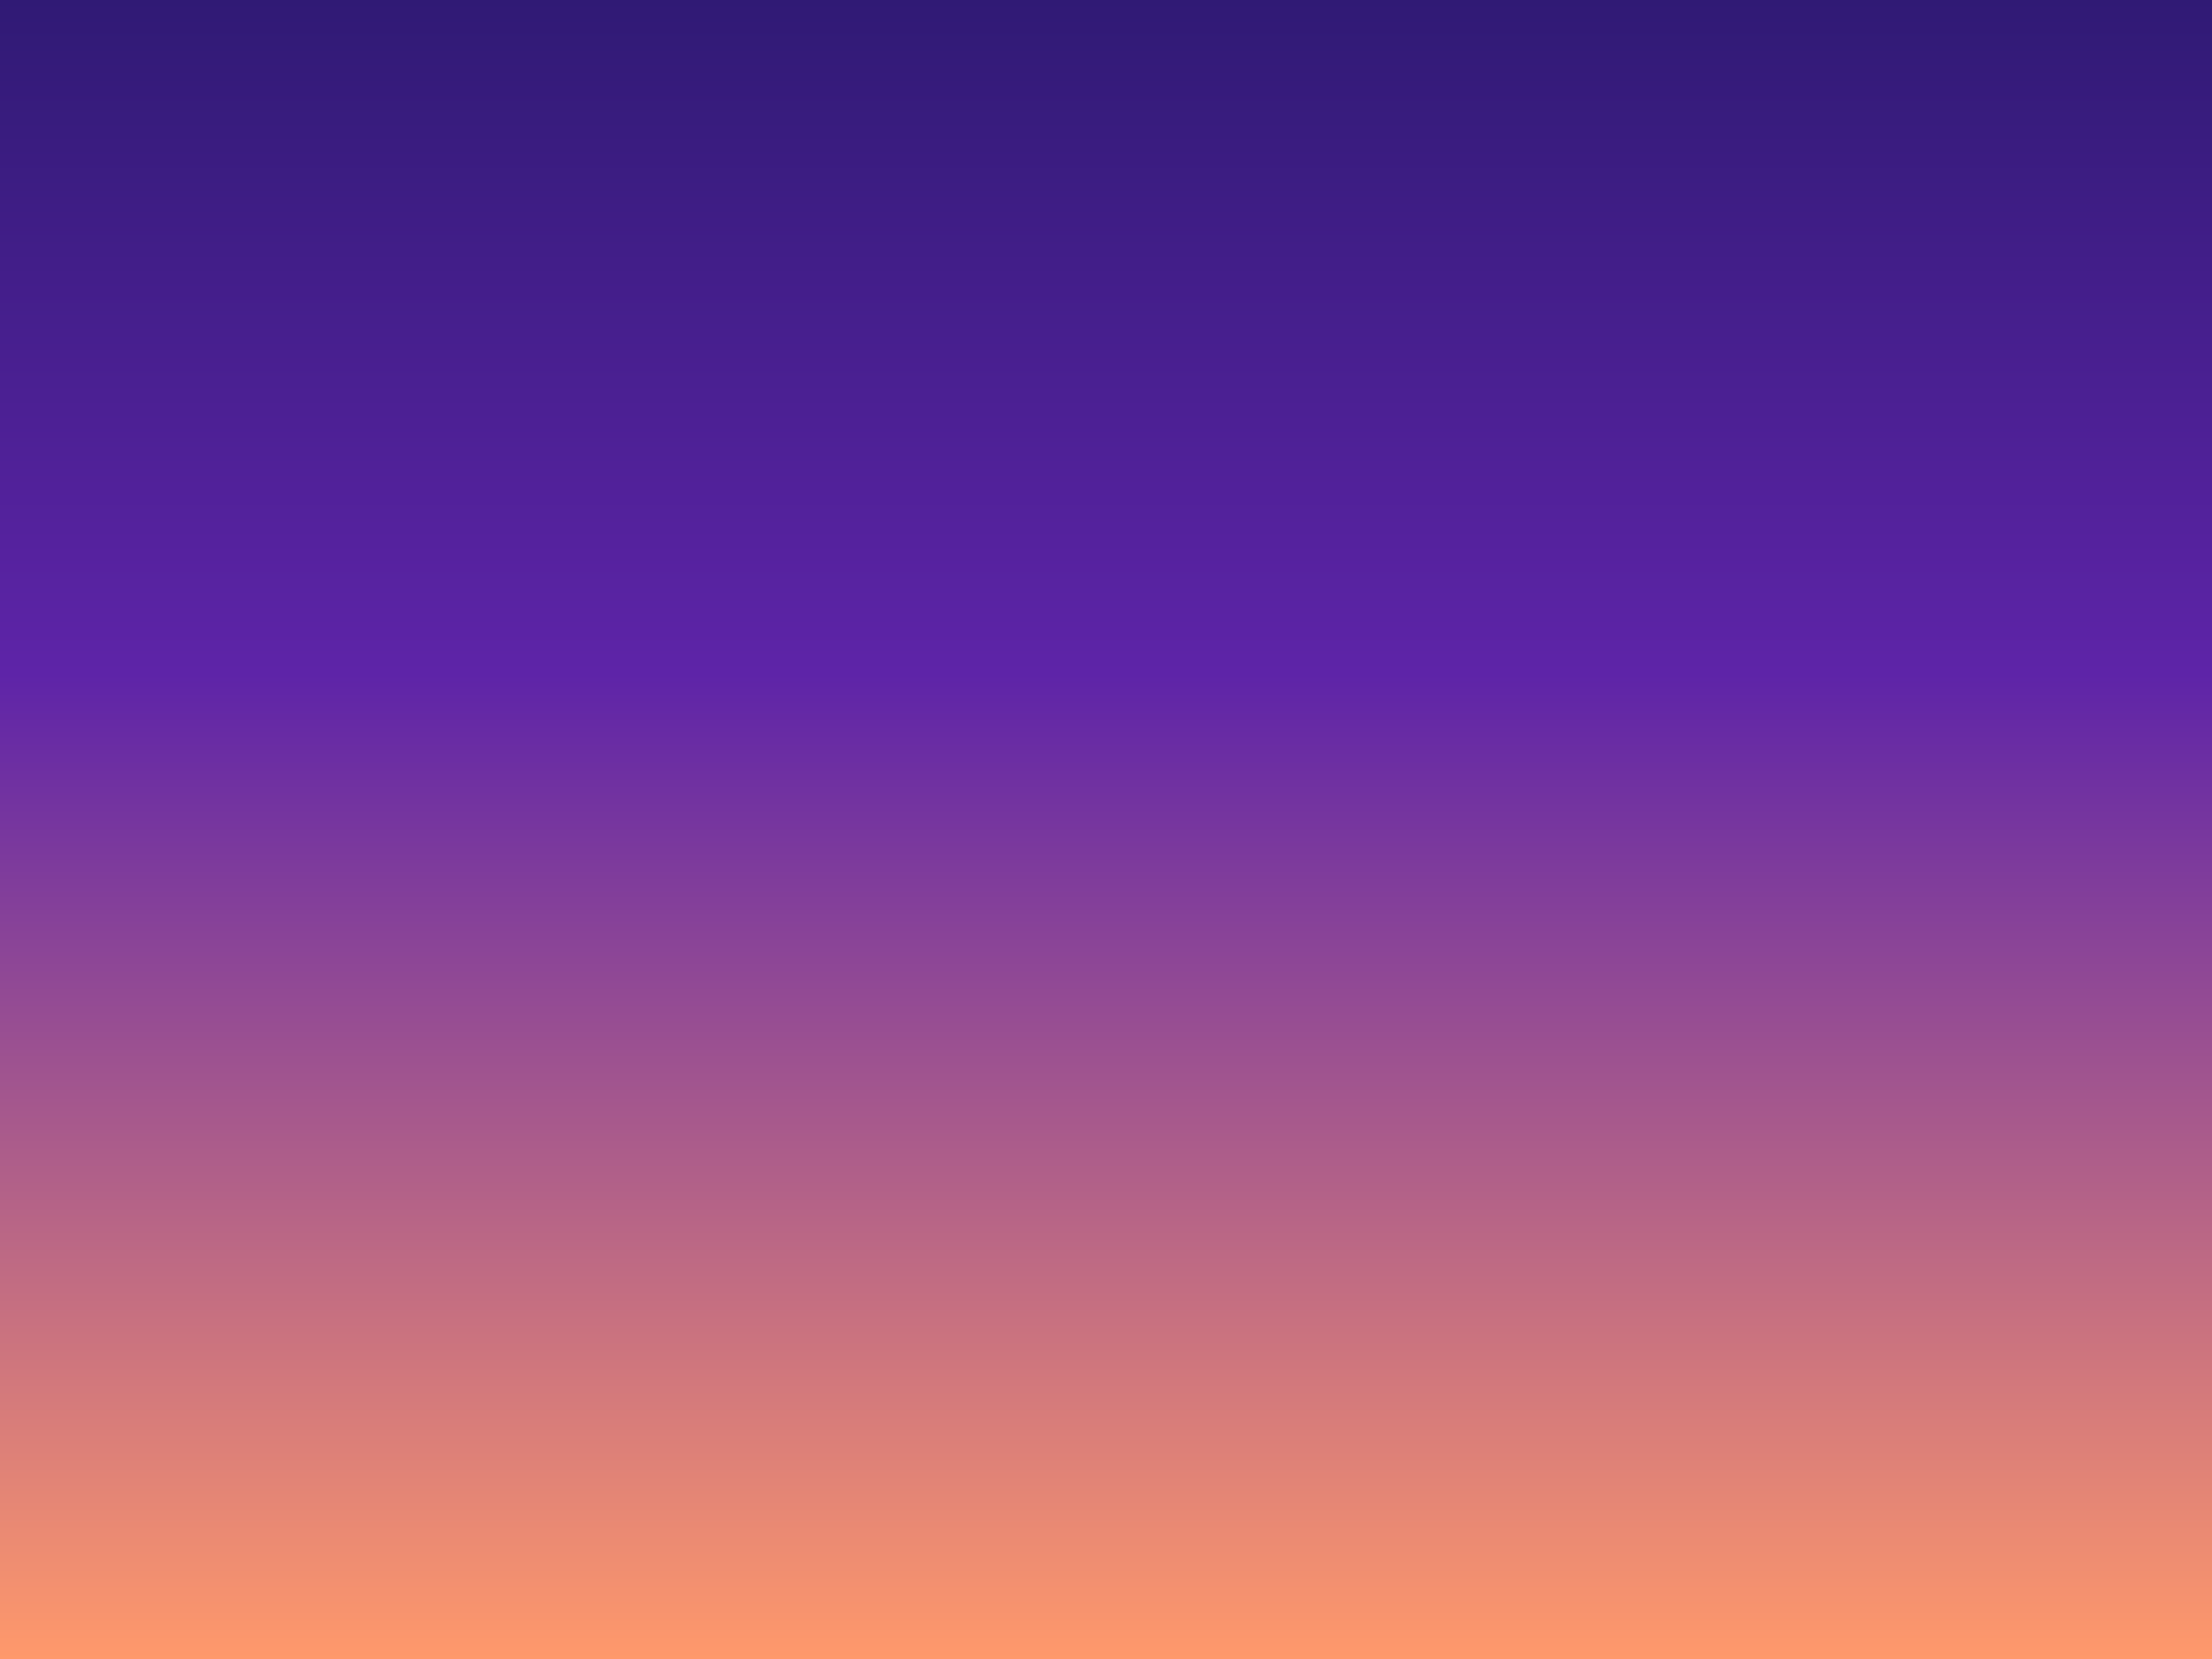 <?xml version="1.0" encoding="utf-8"?>
<!-- Generator: Adobe Illustrator 15.1.0, SVG Export Plug-In . SVG Version: 6.00 Build 0)  -->
<!DOCTYPE svg PUBLIC "-//W3C//DTD SVG 1.1//EN" "http://www.w3.org/Graphics/SVG/1.1/DTD/svg11.dtd">
<svg version="1.1" xmlns="http://www.w3.org/2000/svg" xmlns:xlink="http://www.w3.org/1999/xlink" x="0px" y="0px" width="800px"
	 height="600px" viewBox="0 0 800 600" enable-background="new 0 0 800 600" xml:space="preserve">
<g id="Layer_1" display="none">
	<linearGradient id="SVGID_1_" gradientUnits="userSpaceOnUse" x1="400" y1="600" x2="400" y2="4.882813e-004">
		<stop  offset="0" style="stop-color:#F1D18F"/>
		<stop  offset="1" style="stop-color:#7FB6E7"/>
	</linearGradient>
	<rect display="inline" fill="url(#SVGID_1_)" width="800" height="600"/>
	<linearGradient id="SVGID_2_" gradientUnits="userSpaceOnUse" x1="400" y1="600" x2="400" y2="4.882813e-004">
		<stop  offset="0" style="stop-color:#F1D18F"/>
		<stop  offset="1" style="stop-color:#7FB6E7"/>
	</linearGradient>
	<rect display="inline" fill="url(#SVGID_2_)" width="800" height="600"/>
	<rect x="792" y="581" display="inline" fill="#F1598F" width="8" height="19"/>
</g>
<g id="Layer_1_copy">
	<linearGradient id="SVGID_3_" gradientUnits="userSpaceOnUse" x1="400" y1="600" x2="400" y2="4.882813e-004">
		<stop  offset="0" style="stop-color:#F1D18F"/>
		<stop  offset="1" style="stop-color:#7FB6E7"/>
	</linearGradient>
	<rect fill="url(#SVGID_3_)" width="800" height="600"/>
	<linearGradient id="SVGID_4_" gradientUnits="userSpaceOnUse" x1="400" y1="600" x2="400" y2="4.882813e-004">
		<stop  offset="0" style="stop-color:#F1D18F"/>
		<stop  offset="1" style="stop-color:#7FB6E7"/>
	</linearGradient>
	<rect fill="url(#SVGID_4_)" width="800" height="600"/>
	<linearGradient id="SVGID_5_" gradientUnits="userSpaceOnUse" x1="400" y1="600" x2="400" y2="4.882813e-004">
		<stop  offset="0" style="stop-color:#FF996B"/>
		<stop  offset="0.594" style="stop-color:#5E24A8"/>
		<stop  offset="1" style="stop-color:#301A75"/>
	</linearGradient>
	<rect fill="url(#SVGID_5_)" width="800" height="600"/>
</g>
</svg>
